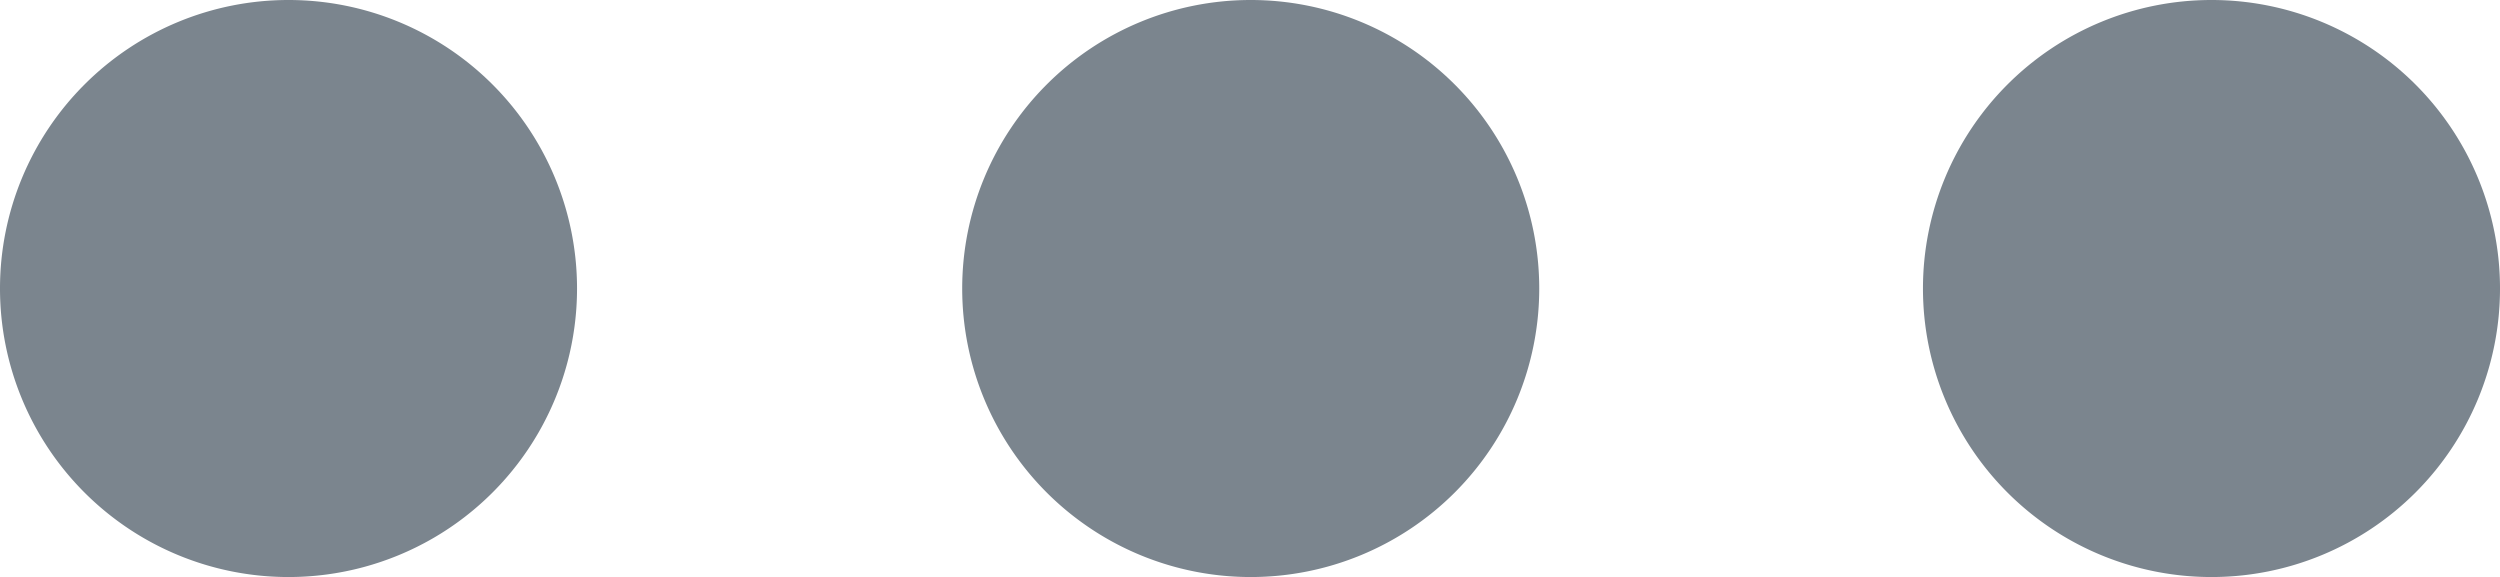 <svg xmlns="http://www.w3.org/2000/svg" viewBox="0 0 17.33 4"><defs><style>.cls-1{fill:#7b858e;}</style></defs><g id="Layer_2" data-name="Layer 2"><g id="mlcan_admin" data-name="mlcan admin"><path id="more" class="cls-1" d="M4,2A2,2,0,1,0,2,4,2,2,0,0,0,4,2ZM6.67,2a2,2,0,1,0,2-2A2,2,0,0,0,6.67,2Zm6.66,0a2,2,0,1,0,2-2,2,2,0,0,0-2,2Z"/></g></g></svg>